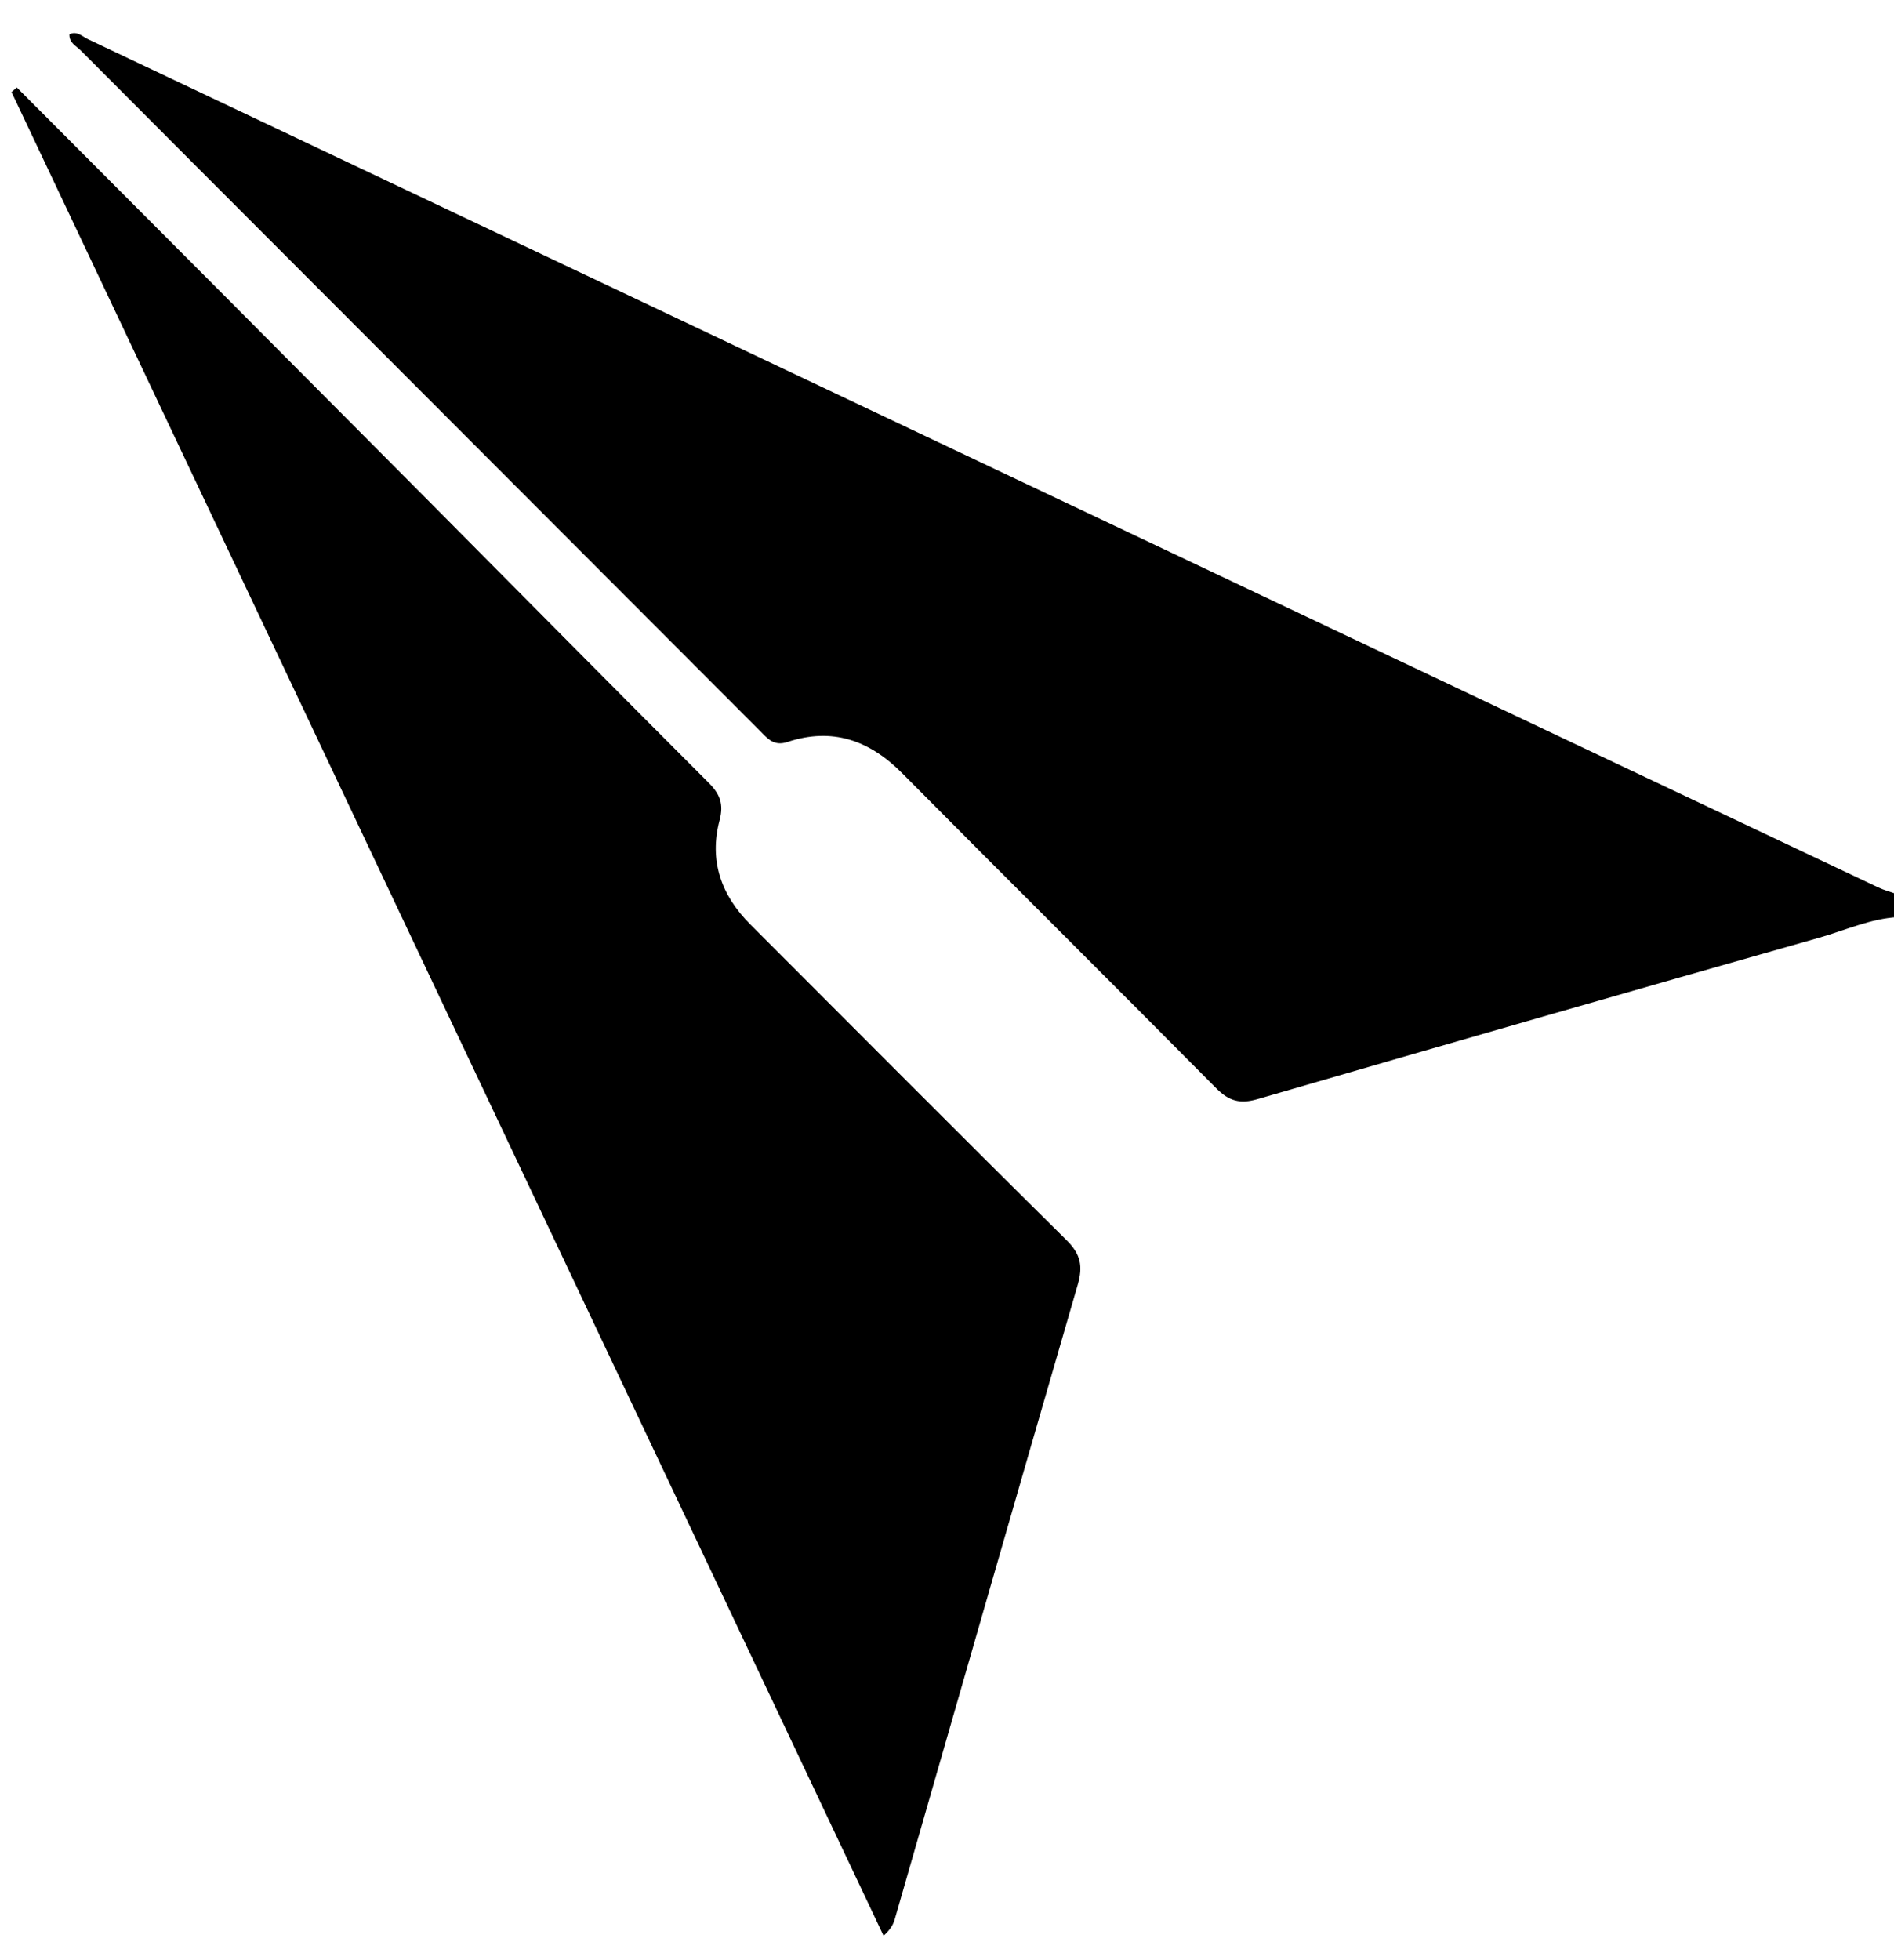 <svg version="1.1" id="Layer_1" xmlns="http://www.w3.org/2000/svg" xmlns:xlink="http://www.w3.org/1999/xlink" x="0px" y="0px"
	 width="100%" viewBox="0 0 464 480" enable-background="new 0 0 464 480" xml:space="preserve">
<path fill="#000000" opacity="1" stroke="none" 
	d="
M465,224.572 
	C458.207,224.945 452.074,227.808 445.744,229.603 
	C399.811,242.633 353.925,255.829 308.076,269.151 
	C303.833,270.384 301.102,269.662 297.998,266.53 
	C272.427,240.724 246.616,215.157 221.036,189.36 
	C213.011,181.267 203.899,178.058 192.941,181.69 
	C189.53,182.82 188.029,180.821 186.168,178.959 
	C148.126,140.88 110.085,102.799 72.044,64.718 
	C54.613,47.269 37.171,29.831 19.772,12.351 
	C18.673,11.247 16.901,10.513 17.008,8.403 
	C18.875,7.499 20.179,8.953 21.549,9.602 
	C116.999,54.79 212.426,100.028 307.862,145.245 
	C358.59,169.279 409.332,193.284 460.077,217.283 
	C461.422,217.919 462.87,218.337 464.635,218.929 
	C465,220.714 465,222.429 465,224.572 
z"/>
<path fill="#000000" opacity="1" stroke="none" 
	d="
M104.671,122.333 
	C127.807,145.633 150.652,168.733 173.629,191.701 
	C176.39,194.461 177.336,196.911 176.288,200.863 
	C173.674,210.715 176.644,219.2 183.797,226.348 
	C209.607,252.143 235.325,278.031 261.279,303.681 
	C264.75,307.111 265.35,310.058 264.024,314.617 
	C248.974,366.359 234.13,418.16 219.211,469.939 
	C218.851,471.19 218.263,472.374 216.463,474.026 
	C145.252,323.535 74.041,173.044 2.83,22.554 
	C3.257,22.174 3.683,21.794 4.11,21.414 
	C20.744,38.088 37.387,54.752 54.01,71.437 
	C70.823,88.312 87.617,105.207 104.671,122.333 
z"/>
</svg>
